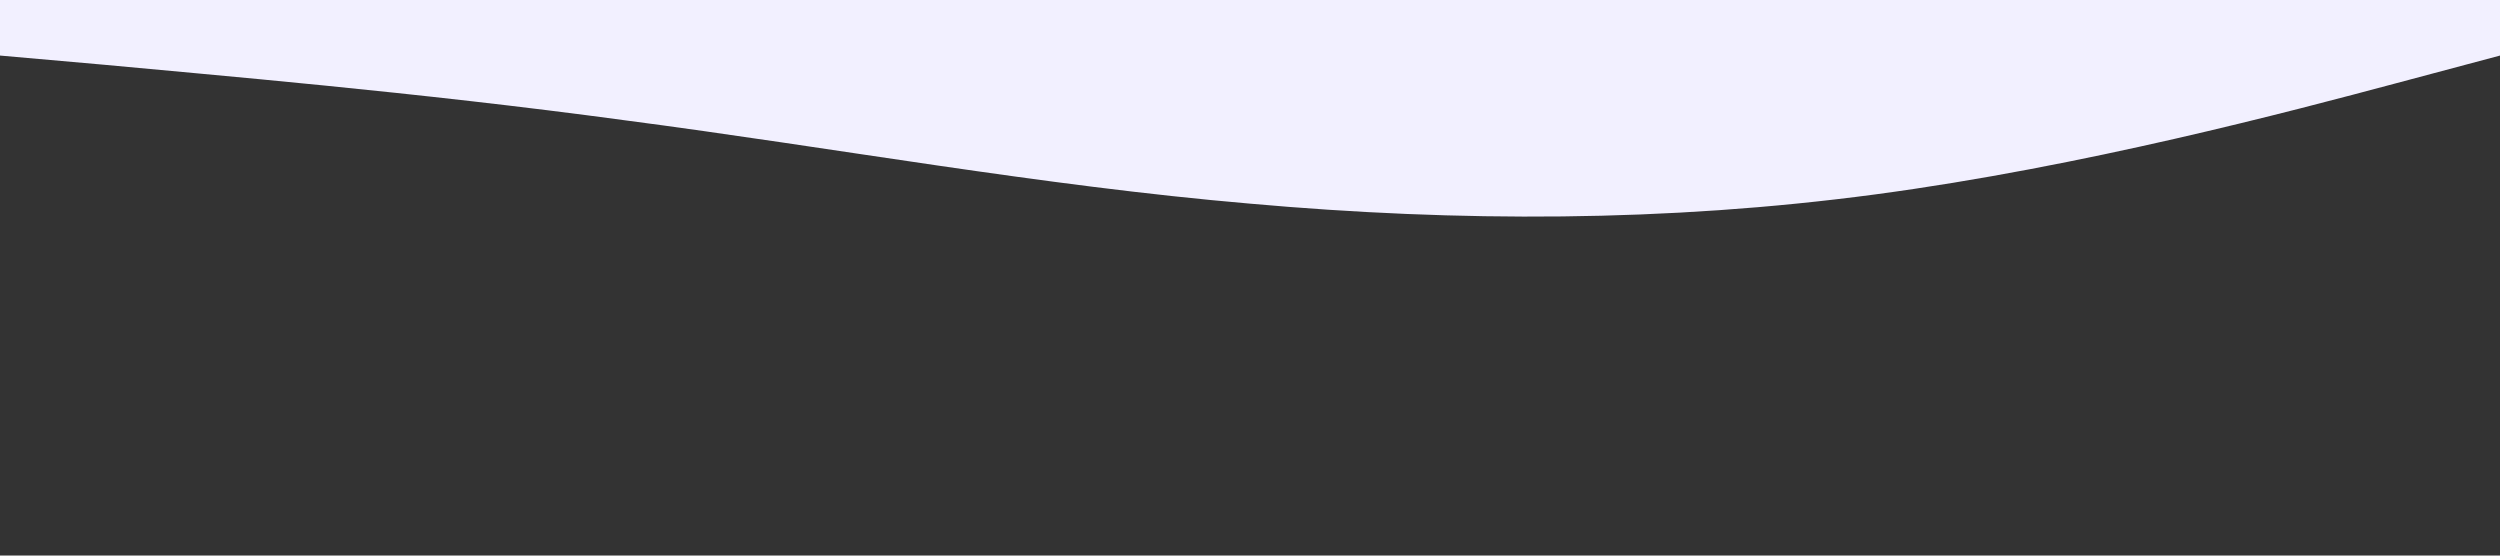 <?xml version="1.0" standalone="no"?><svg xmlns="http://www.w3.org/2000/svg" viewBox="0 0 1440 320"><rect x="0" y="0" width="1440" height="320" fill="#333333" stroke="none"/><path fill="#f2f0ff" fill-opacity="1" d="M0,32L60,37.3C120,43,240,53,360,69.3C480,85,600,107,720,117.3C840,128,960,128,1080,112C1200,96,1320,64,1380,48L1440,32L1440,0L1380,0C1320,0,1200,0,1080,0C960,0,840,0,720,0C600,0,480,0,360,0C240,0,120,0,60,0L0,0Z"></path></svg>